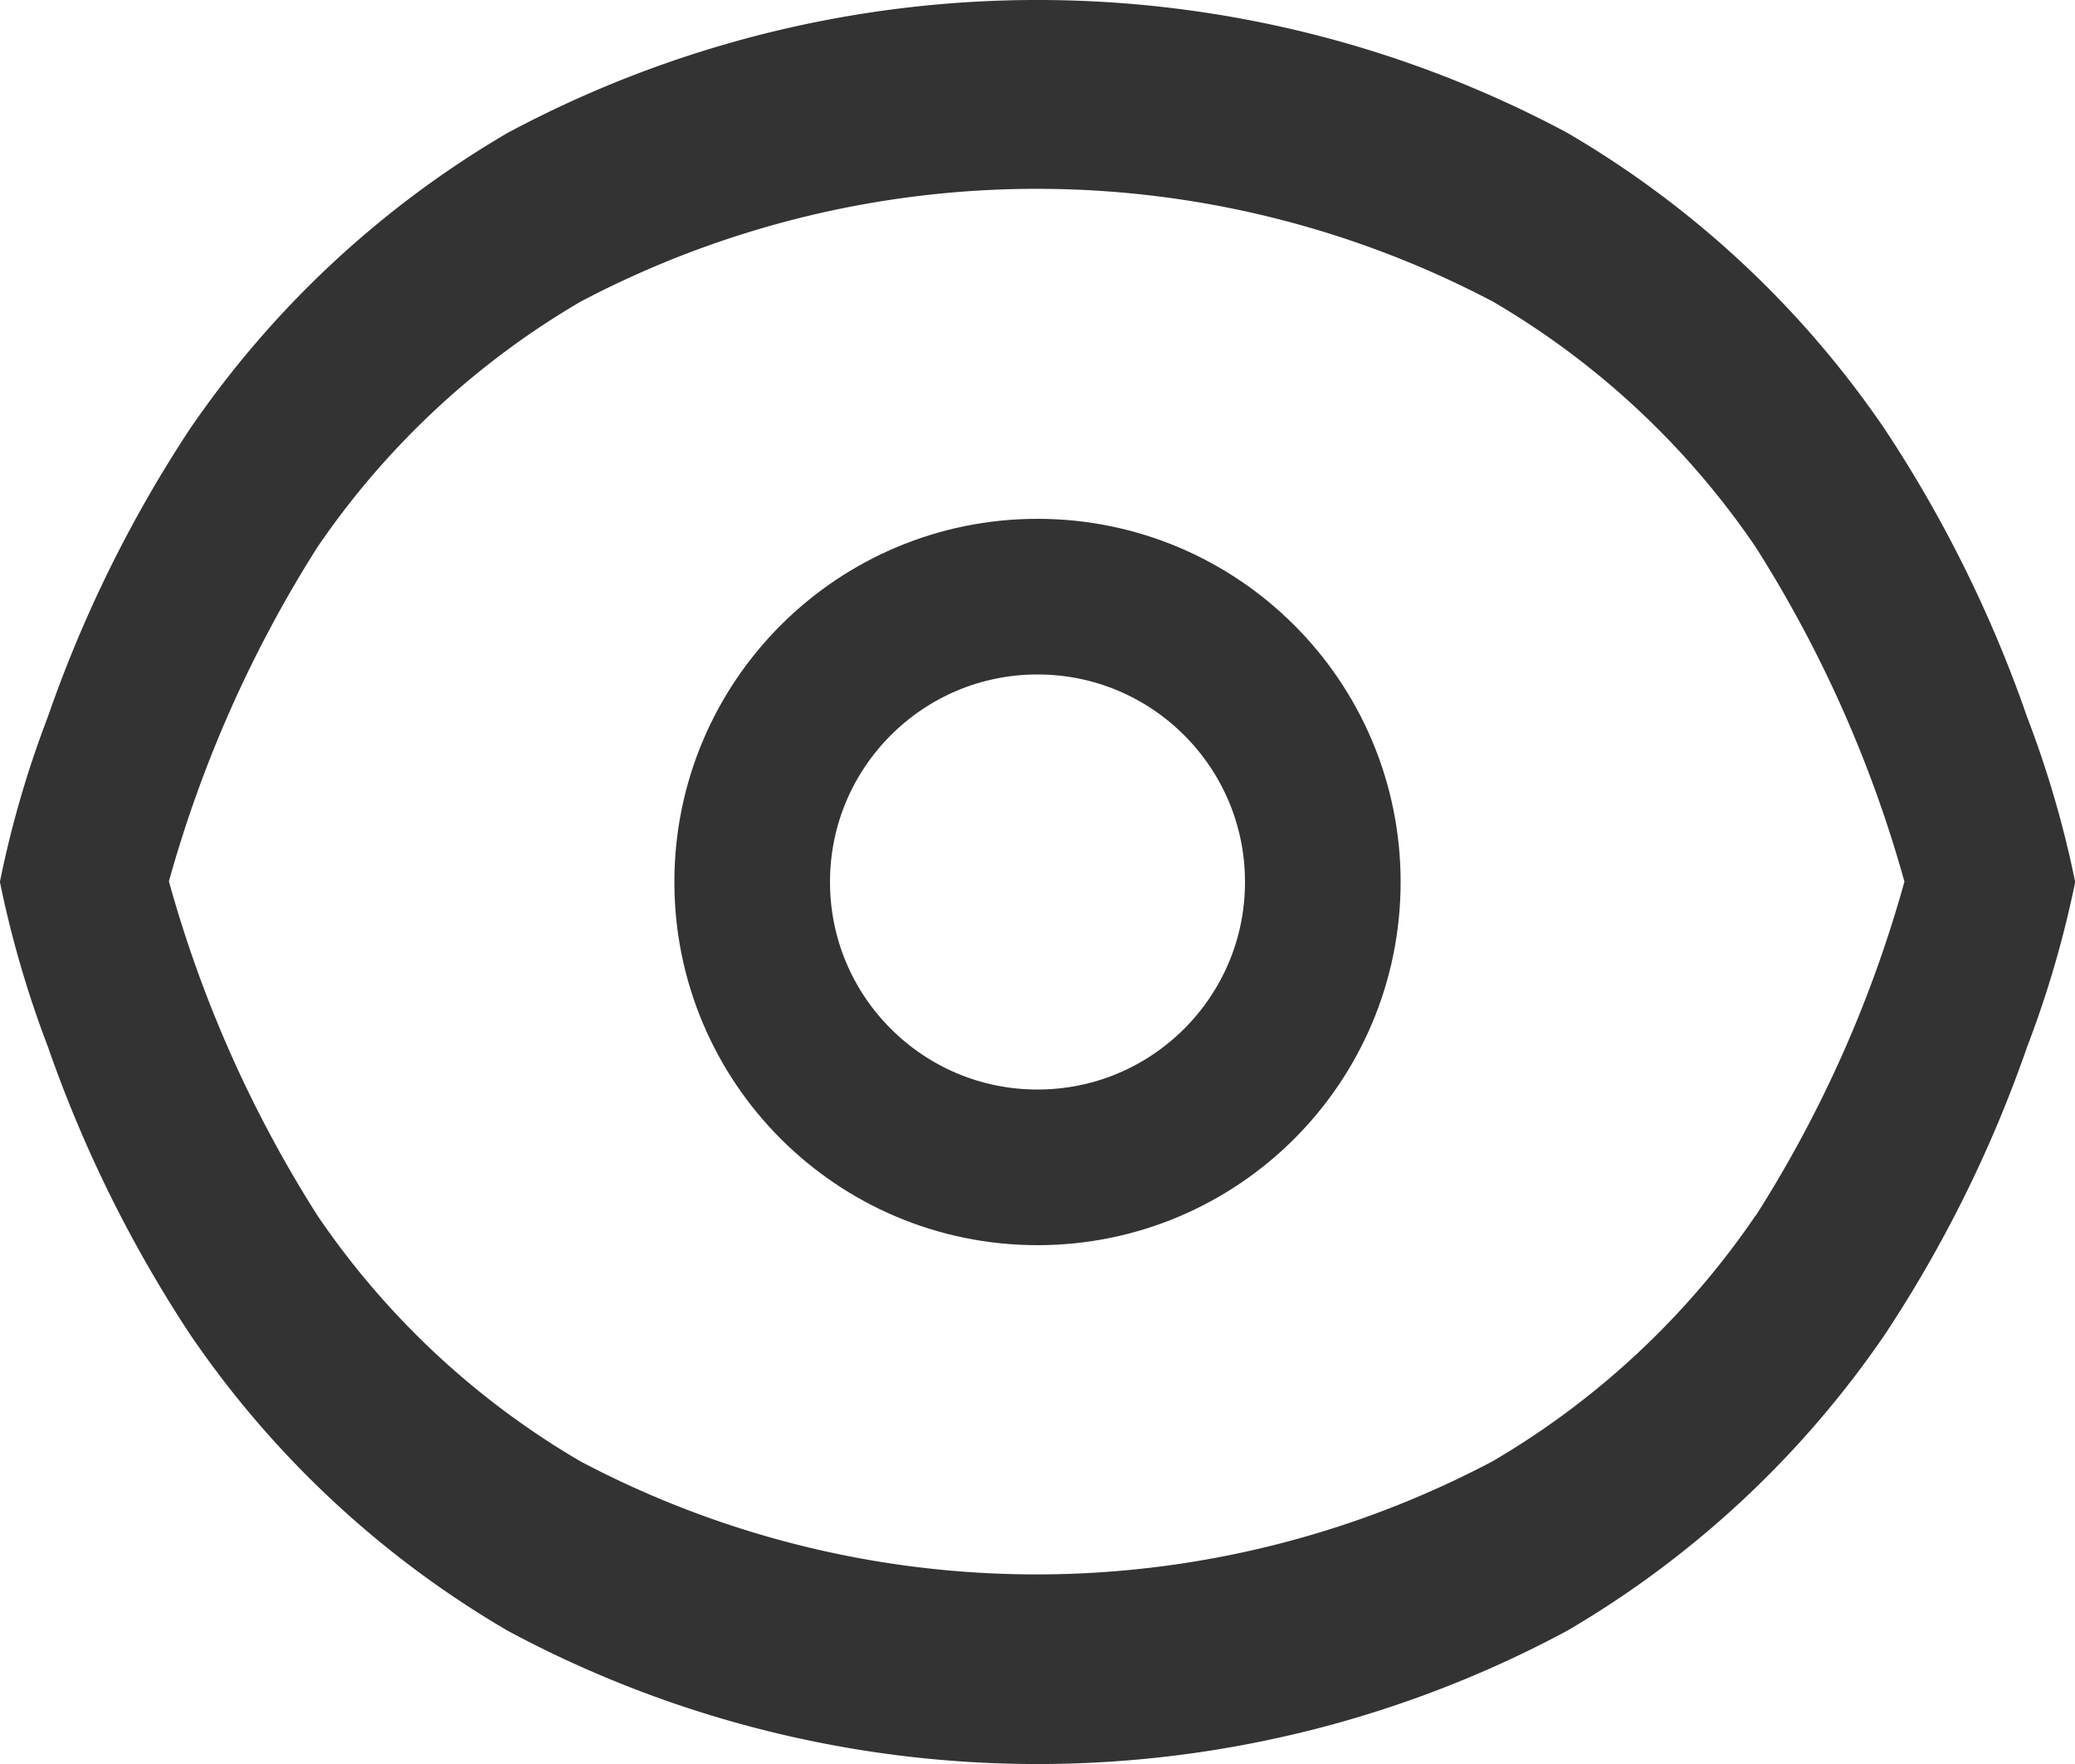 <svg xmlns="http://www.w3.org/2000/svg" width="40" height="34" viewBox="0 0 40 34">
  <defs>
    <style>
      .cls-1 {
        fill: #333;
      }

      .cls-2, .cls-4 {
        fill: none;
      }

      .cls-2 {
        stroke: #333;
        stroke-width: 3px;
      }

      .cls-3 {
        stroke: none;
      }
    </style>
  </defs>
  <g id="组_106" data-name="组 106" transform="translate(-605 -276)">
    <path id="路径_43" data-name="路径 43" class="cls-1" d="M641,292.982a20.152,20.152,0,0,0-.926-3.17,24.714,24.714,0,0,0-2.743-5.543,18.979,18.979,0,0,0-6.124-5.712,21.648,21.648,0,0,0-20.423.005,19.1,19.1,0,0,0-6.124,5.707,24.827,24.827,0,0,0-2.738,5.549,19.937,19.937,0,0,0-.922,3.17v.02a20.351,20.351,0,0,0,.926,3.175,24.951,24.951,0,0,0,2.739,5.538,18.978,18.978,0,0,0,6.124,5.712,21.581,21.581,0,0,0,20.419,0,19.087,19.087,0,0,0,6.124-5.707,24.718,24.718,0,0,0,2.743-5.543,20.146,20.146,0,0,0,.926-3.17Zm-3.288.01a23.828,23.828,0,0,1-2.854,6.421l-.022.026a15.773,15.773,0,0,1-5.065,4.727,18.819,18.819,0,0,1-17.583,0,15.7,15.7,0,0,1-5.065-4.732,23.839,23.839,0,0,1-2.867-6.447,24.047,24.047,0,0,1,2.867-6.447,15.783,15.783,0,0,1,5.069-4.726,18.869,18.869,0,0,1,17.588,0,15.7,15.7,0,0,1,5.065,4.732,24.039,24.039,0,0,1,2.867,6.447Z" transform="translate(4)"/>
    <g id="椭圆_6" data-name="椭圆 6" class="cls-2" transform="translate(618 286)">
      <circle class="cls-3" cx="7" cy="7" r="7"/>
      <circle class="cls-4" cx="7" cy="7" r="5.5"/>
    </g>
  </g>
</svg>
